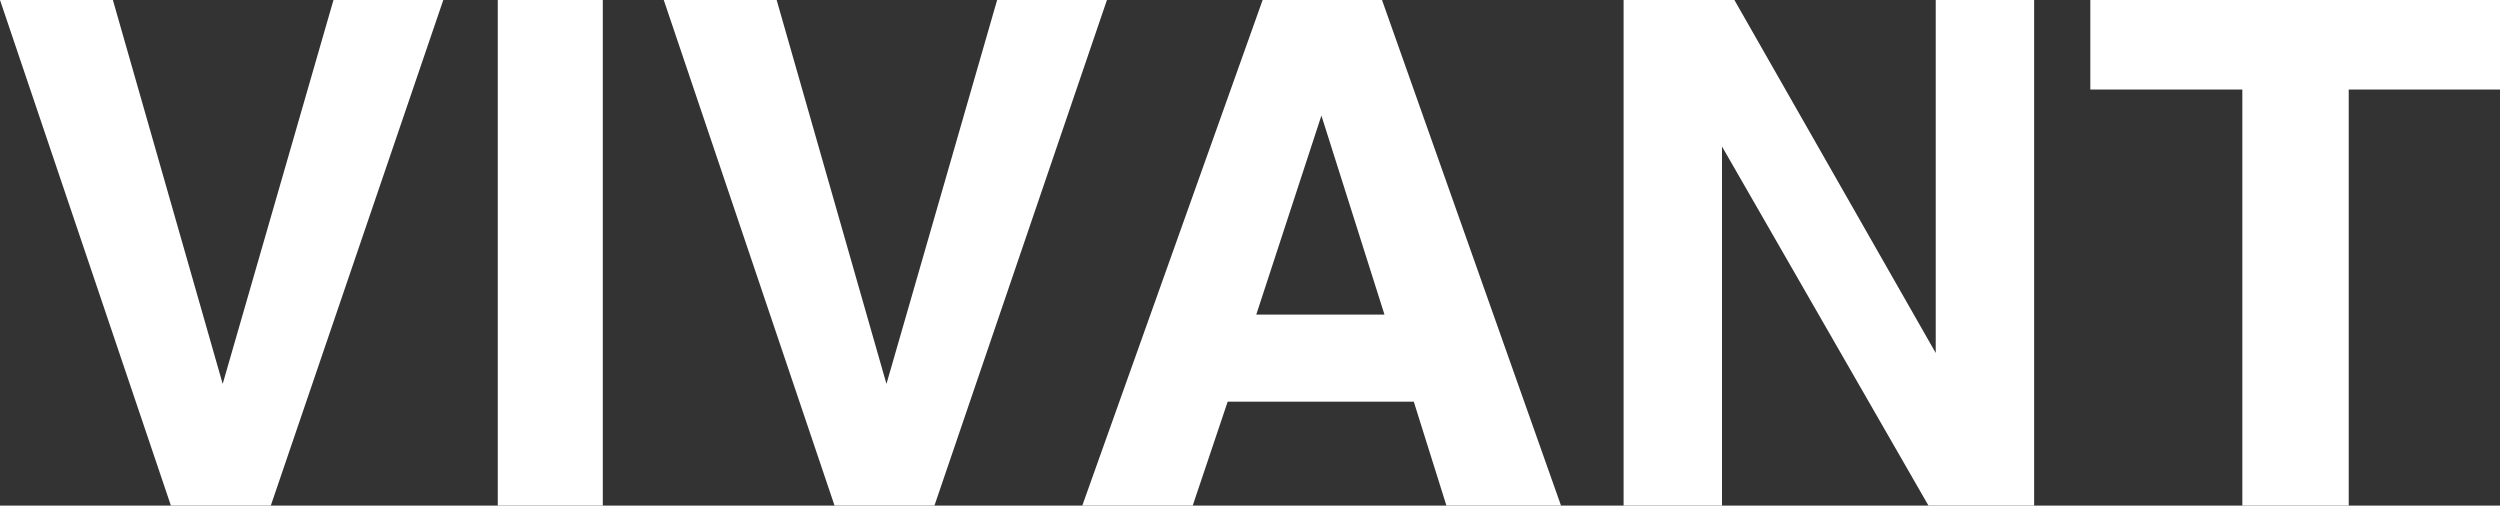 <?xml version="1.0" encoding="UTF-8"?>
<svg id="Layer_2" data-name="Layer 2" xmlns="http://www.w3.org/2000/svg" viewBox="0 0 203.76 41.21">
  <rect x="0" y="0" width="203.76" height="41.21" fill="#333333" stroke="none"/>
  <defs>
    <style>
      .cls-1 {
        fill: #fff;
      }
    </style>
  </defs>
  <g id="Capa_1" data-name="Capa 1">
    <g>
      <path class="cls-1" d="M0,0h9.2l8.95,31.29L27.18,0h8.95l-14.06,41.21h-8.14L0,0Z"/>
      <path class="cls-1" d="M40.57,0h8.56v41.21h-8.56V0Z"/>
      <path class="cls-1" d="M54.1,0h9.2l8.95,31.29L81.27,0h8.95l-14.06,41.21h-8.14L54.1,0Z"/>
      <path class="cls-1" d="M115.24,32.74h-15.18l-2.85,8.47h-9L102.91,0h9.73l14.59,41.21h-9.34l-2.66-8.47ZM112.84,25.64l-5.14-16.22-5.31,16.22h10.46Z"/>
      <path class="cls-1" d="M165.79,41.21h-8.61l-16.83-29.27v29.27h-8.02V0h9.03l16.41,28.77V0h8.02v41.21Z"/>
      <path class="cls-1" d="M203.76,0v7.3h-12.33v33.91h-8.67V7.3h-12.39V0h33.38Z"/>
    </g>
  </g>
</svg>